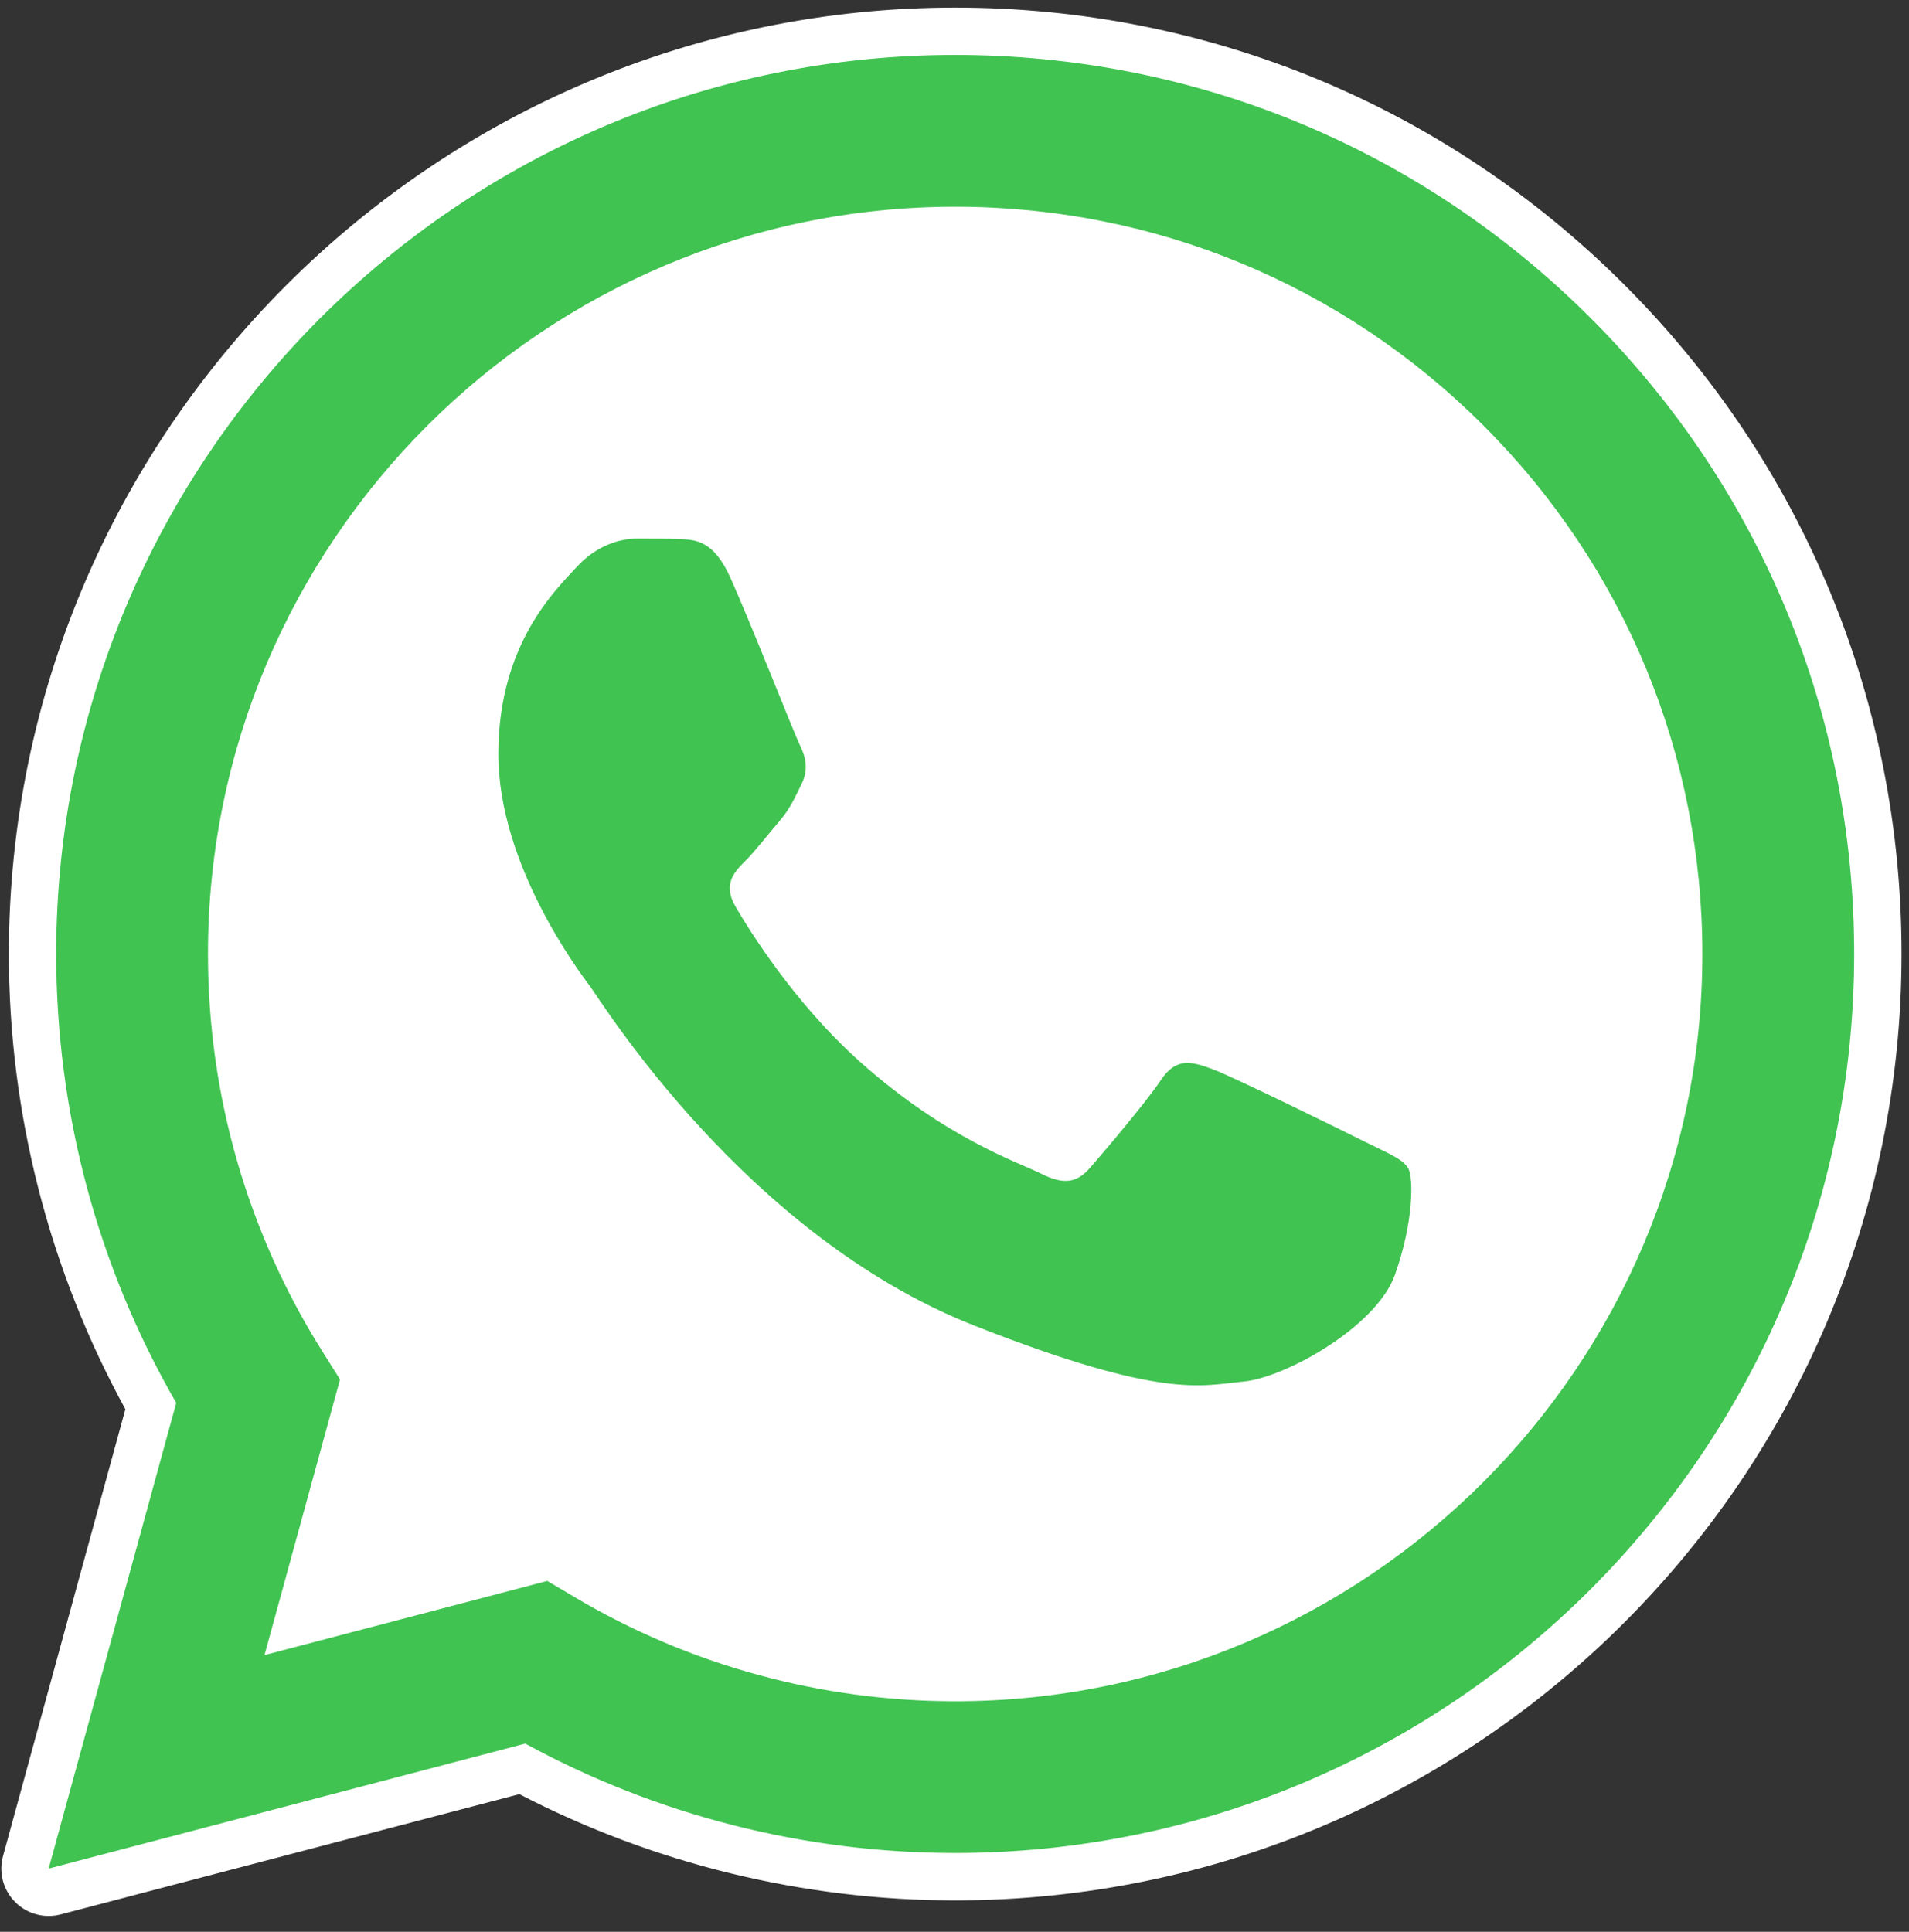 <svg width="84" height="85" viewBox="0 0 84 85" fill="none" xmlns="http://www.w3.org/2000/svg">
<rect x="0" y="0" width="84" height="85" fill="#333333" stroke="none"/>
<path d="M2.142 82.218L7.755 61.727C4.292 55.731 2.471 48.927 2.473 41.958C2.484 20.155 20.226 2.417 42.031 2.417C52.613 2.421 62.542 6.54 70.011 14.013C77.478 21.488 81.591 31.422 81.587 41.989C81.578 63.792 63.832 81.532 42.031 81.532H42.014C35.395 81.53 28.889 79.87 23.112 76.718L2.142 82.218Z" fill="#40C351"/>
<path d="M2.142 83.26C1.867 83.26 1.6 83.151 1.403 82.951C1.142 82.687 1.04 82.301 1.138 81.945L6.636 61.869C3.228 55.815 1.43 48.94 1.434 41.96C1.442 19.58 19.653 1.375 42.031 1.375C52.886 1.38 63.084 5.607 70.749 13.278C78.414 20.951 82.632 31.147 82.628 41.989C82.62 64.367 64.407 82.574 42.031 82.574C35.387 82.572 28.814 80.932 22.98 77.83L2.407 83.224C2.319 83.249 2.232 83.26 2.142 83.26Z" fill="#40C351"/>
<path d="M42.031 2.417C52.613 2.421 62.542 6.54 70.011 14.013C77.478 21.489 81.591 31.422 81.587 41.989C81.578 63.792 63.832 81.532 42.031 81.532H42.014C35.395 81.53 28.889 79.87 23.112 76.718L2.142 82.218L7.755 61.727C4.292 55.731 2.471 48.927 2.473 41.958C2.484 20.155 20.226 2.417 42.031 2.417ZM42.031 0.334C19.08 0.334 0.4 19.005 0.39 41.958C0.388 48.973 2.159 55.886 5.517 62.005L0.132 81.67C-0.064 82.389 0.136 83.155 0.661 83.685C1.057 84.085 1.592 84.303 2.142 84.303C2.319 84.303 2.496 84.28 2.671 84.235L22.853 78.943C28.745 82.001 35.35 83.616 42.014 83.618C64.982 83.618 83.662 64.944 83.672 41.991C83.676 30.868 79.349 20.409 71.488 12.542C63.623 4.673 53.163 0.338 42.031 0.334Z" fill="white"/>
<path d="M65.286 18.734C59.077 12.522 50.825 9.099 42.041 9.096C23.907 9.096 9.159 23.839 9.151 41.96C9.149 48.171 10.886 54.217 14.178 59.452L14.961 60.696L11.638 72.824L24.082 69.561L25.285 70.274C30.331 73.27 36.118 74.853 42.019 74.855H42.031C60.153 74.855 74.901 60.111 74.907 41.987C74.909 33.206 71.495 24.947 65.286 18.734Z" fill="white"/>
<path fill-rule="evenodd" clip-rule="evenodd" d="M32.143 25.428C31.404 23.782 30.624 23.749 29.918 23.72C29.341 23.695 28.683 23.697 28.024 23.697C27.366 23.697 26.295 23.945 25.389 24.934C24.483 25.924 21.928 28.314 21.928 33.176C21.928 38.039 25.47 42.739 25.964 43.398C26.458 44.056 32.801 54.354 42.848 58.317C51.196 61.609 52.896 60.955 54.709 60.79C56.521 60.625 60.557 58.4 61.38 56.092C62.203 53.783 62.203 51.806 61.957 51.394C61.709 50.981 61.05 50.735 60.063 50.24C59.075 49.744 54.215 47.354 53.309 47.025C52.402 46.696 51.744 46.531 51.083 47.521C50.425 48.508 48.531 50.735 47.954 51.394C47.377 52.054 46.8 52.138 45.812 51.642C44.825 51.146 41.641 50.104 37.864 46.737C34.927 44.118 32.943 40.883 32.366 39.893C31.789 38.906 32.304 38.37 32.8 37.877C33.243 37.433 33.787 36.722 34.283 36.145C34.777 35.568 34.941 35.156 35.27 34.497C35.6 33.837 35.435 33.26 35.187 32.766C34.943 32.27 33.022 27.383 32.143 25.428Z" fill="#40C351"/>
</svg>
